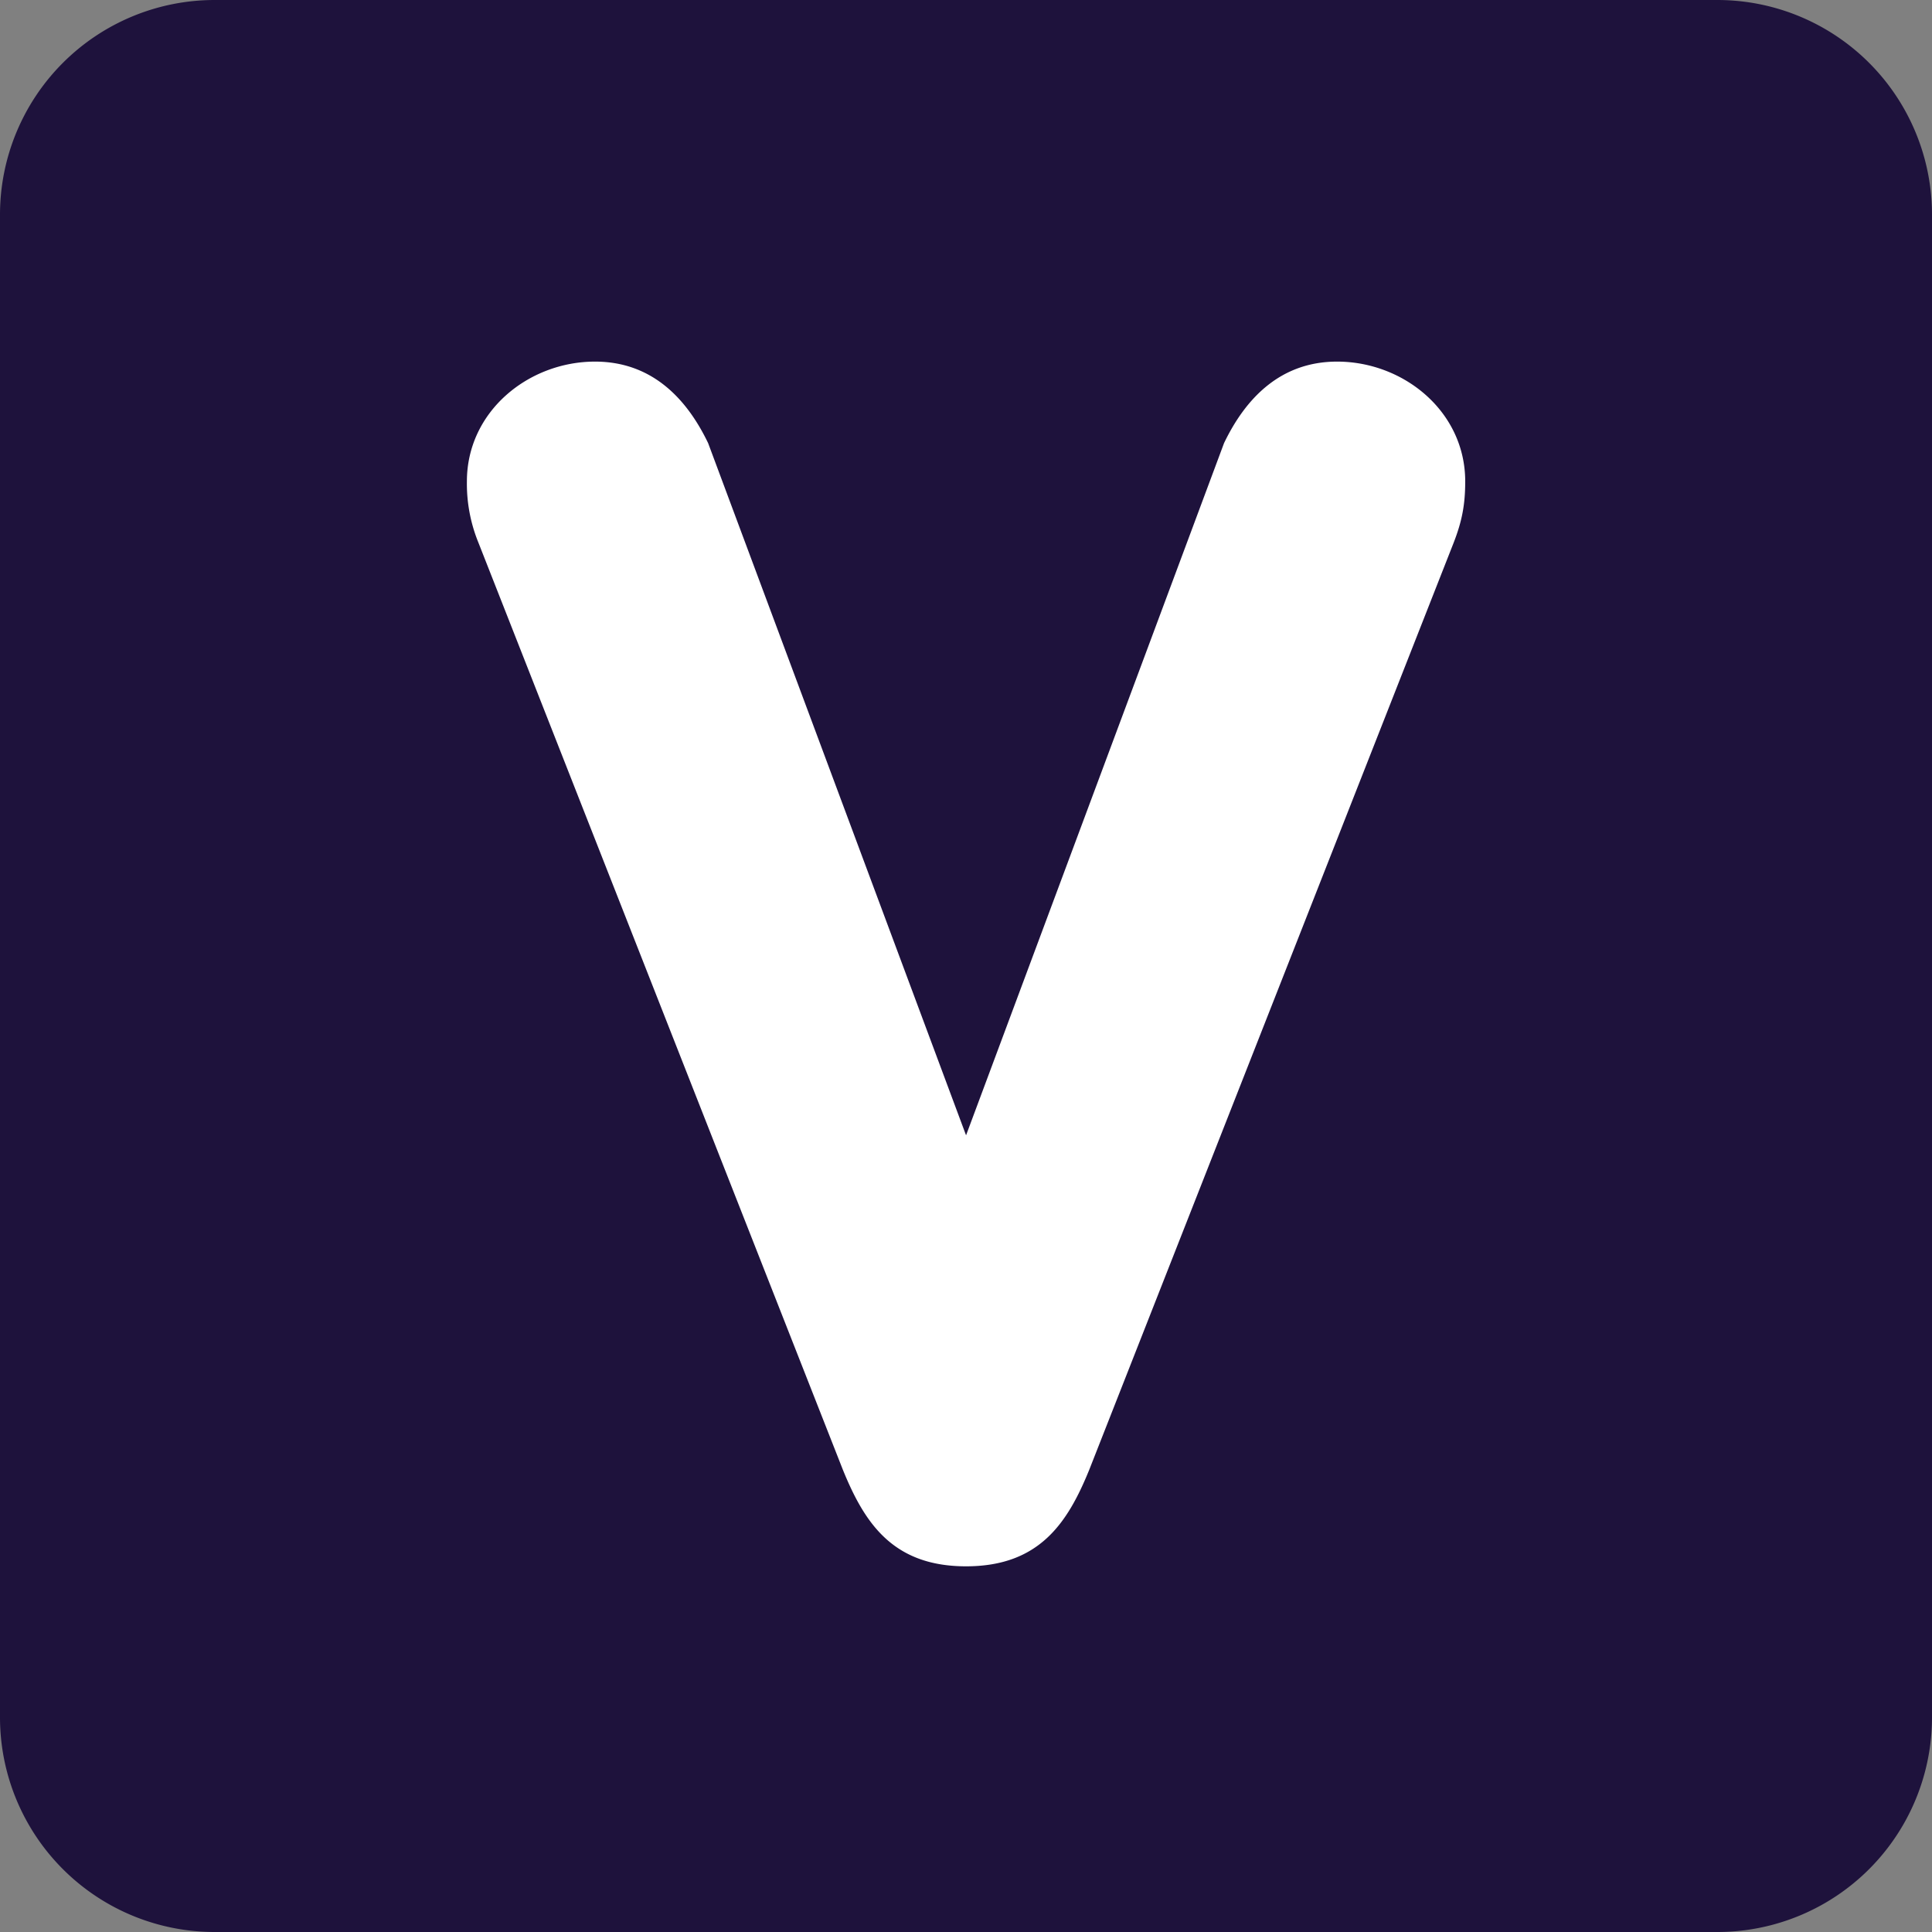 <?xml version="1.0" encoding="utf-8"?><!-- Uploaded to: SVG Repo, www.svgrepo.com, Generator: SVG Repo Mixer Tools -->
<svg width="800px" height="800px" viewBox="0 0 36 36" xmlns="http://www.w3.org/2000/svg" xmlns:xlink="http://www.w3.org/1999/xlink" aria-hidden="true" role="img" class="iconify iconify--twemoji" preserveAspectRatio="xMidYMid meet"><rect x="0" y="0" width="36" height="36" fill="#808080" stroke="none"/><path fill="#1e123c" d="M36 32a4 4 0 0 1-4 4H4a4 4 0 0 1-4-4V4a4 4 0 0 1 4-4h28a4 4 0 0 1 4 4v28z"></path><path fill="#FFF" d="M8.917 10.117A2.903 2.903 0 0 1 8.7 8.97c0-1.302 1.147-2.232 2.387-2.232c1.055 0 1.706.682 2.108 1.519l4.806 12.898l4.807-12.898c.402-.837 1.053-1.519 2.107-1.519c1.24 0 2.387.93 2.387 2.232c0 .434-.06.744-.217 1.147l-6.789 17.271c-.404.992-.931 1.798-2.295 1.798c-1.364 0-1.891-.806-2.295-1.798L8.917 10.117z"></path></svg>